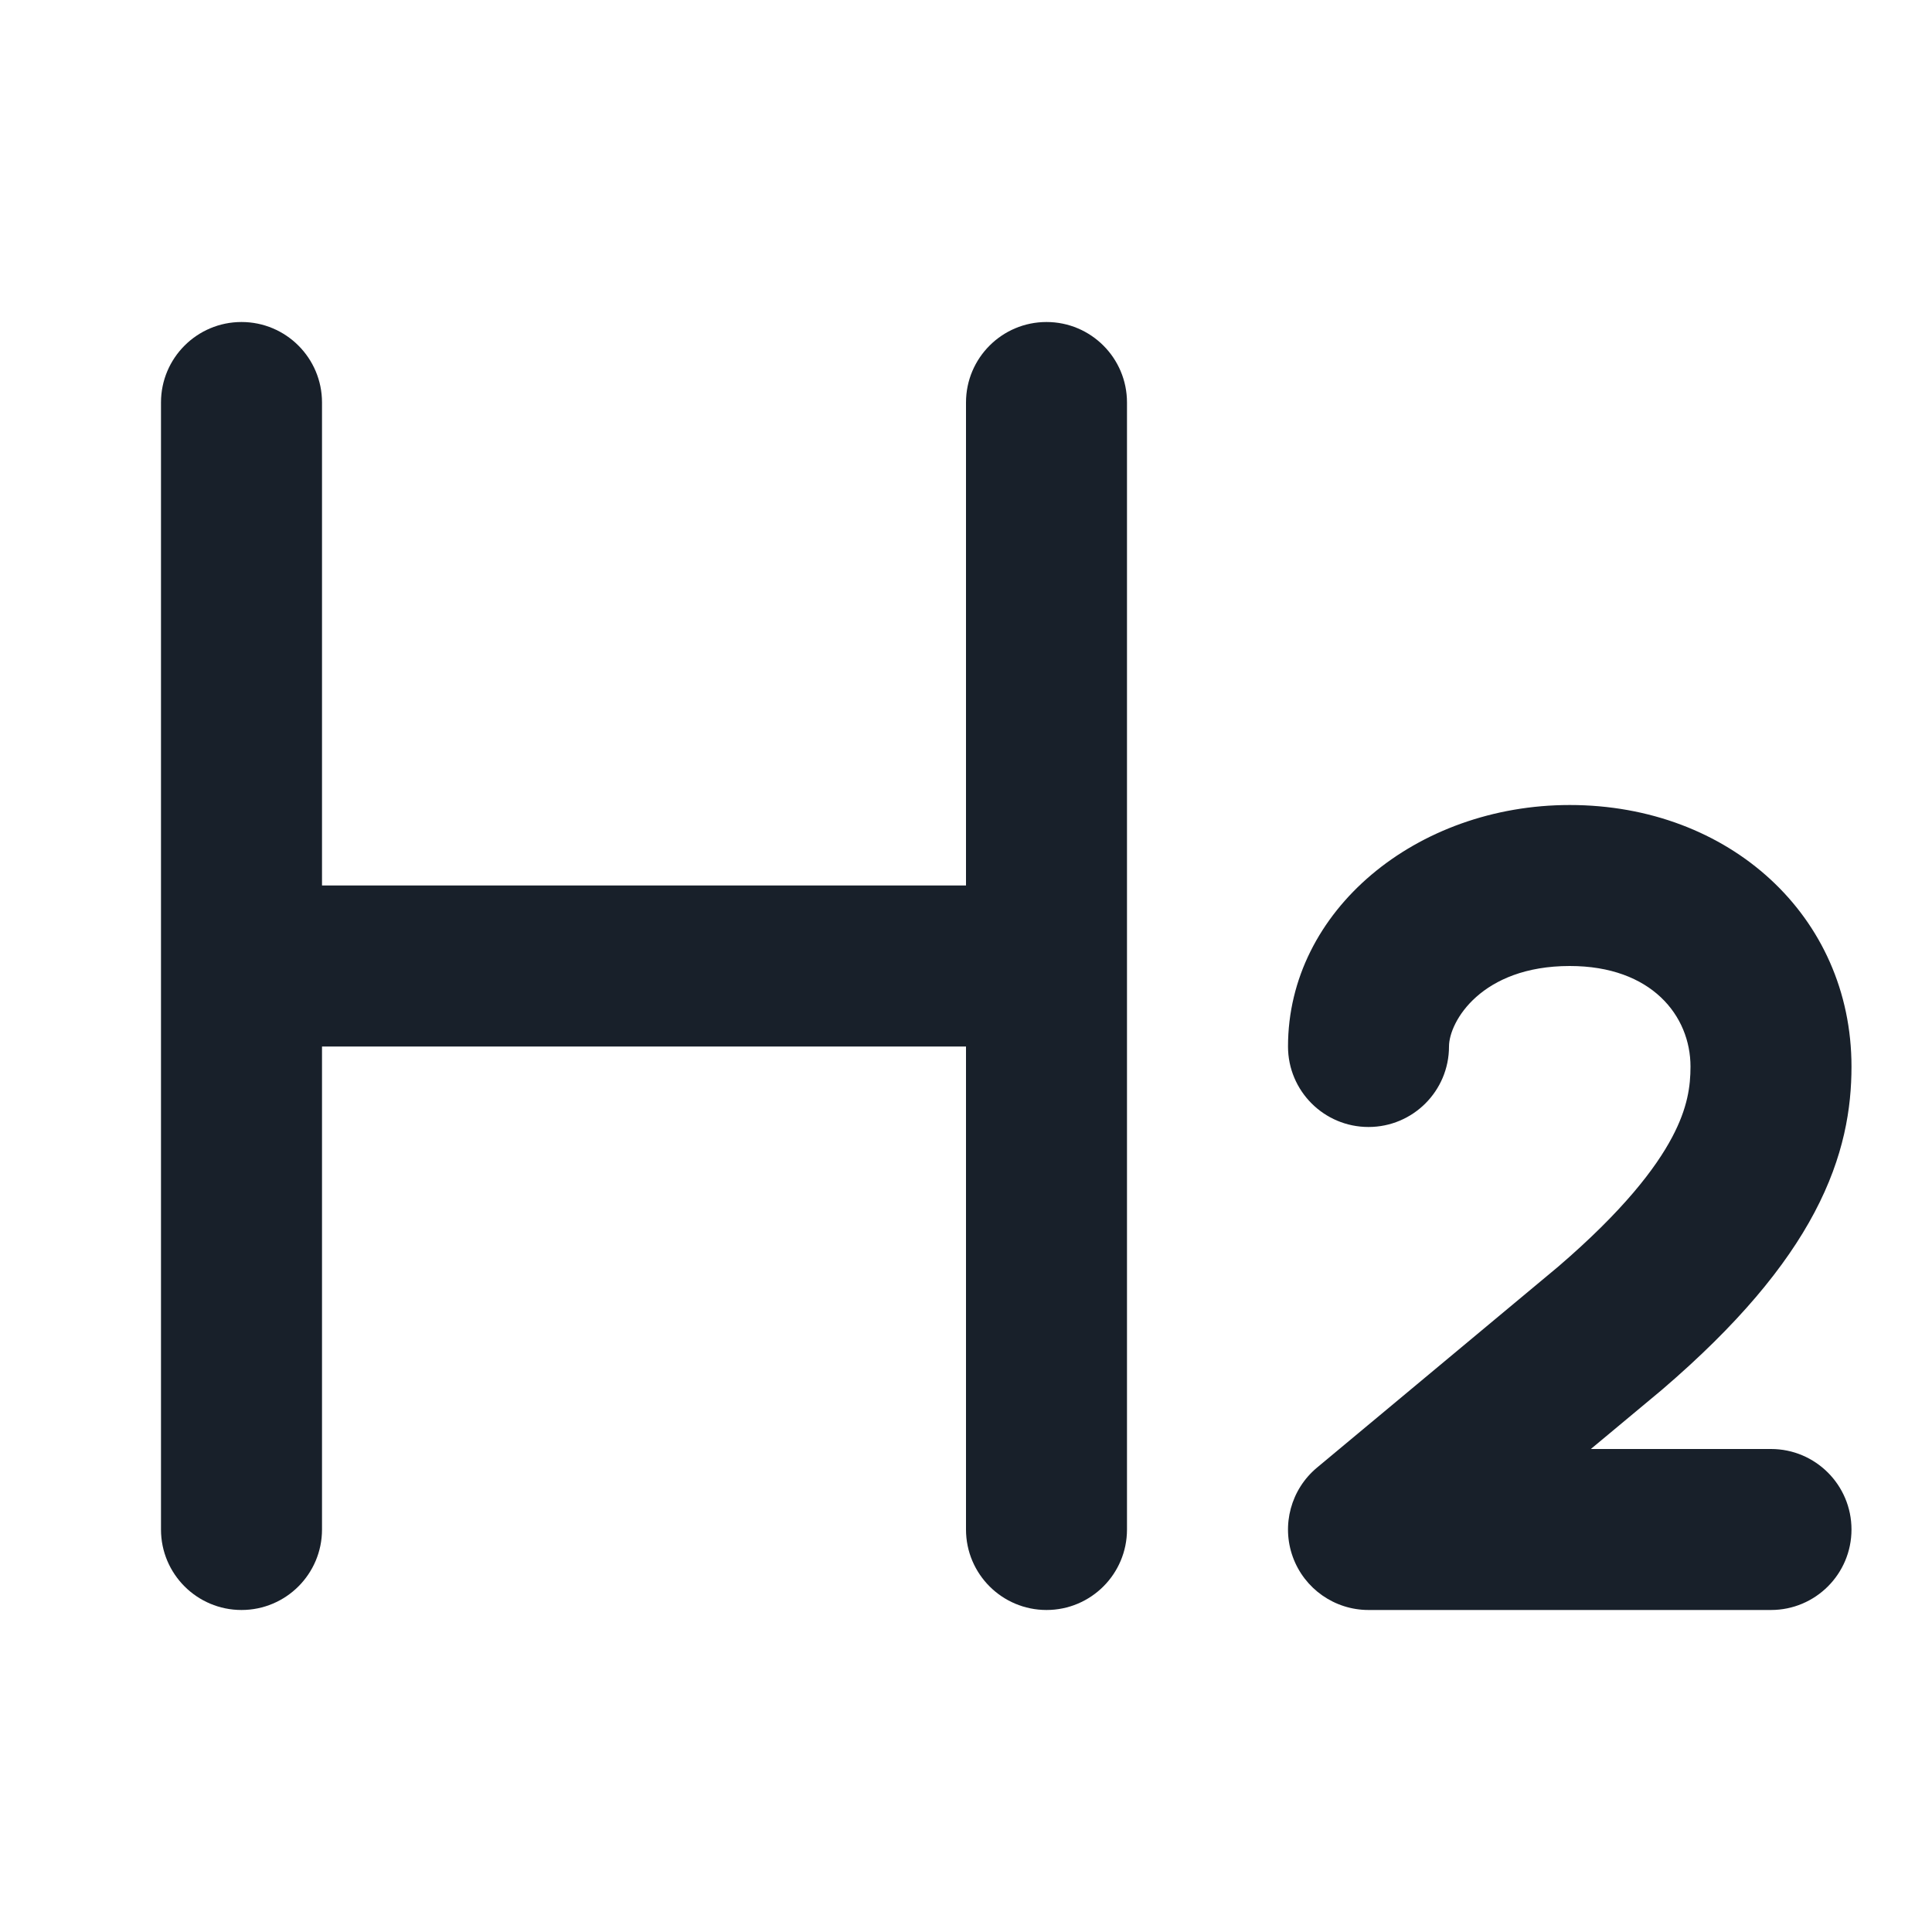 <svg width="64" height="64" viewBox="0 0 64 64" fill="none" xmlns="http://www.w3.org/2000/svg">
<path d="M10.667 13.333C10.667 11.861 9.473 10.667 8 10.667C6.527 10.667 5.333 11.861 5.333 13.333V50.667C5.333 52.139 6.527 53.333 8 53.333C9.473 53.333 10.667 52.139 10.667 50.667V34.667L32 34.667V50.667C32 52.139 33.194 53.333 34.667 53.333C36.139 53.333 37.333 52.139 37.333 50.667V13.333C37.333 11.861 36.139 10.667 34.667 10.667C33.194 10.667 32 11.861 32 13.333V29.333L10.667 29.333V13.333Z" fill="#18202A"/>
<path d="M48 34.667C48 33.844 49.072 32 52 32C54.717 32 56 33.656 56 35.333C56 35.972 55.908 36.697 55.393 37.669C54.849 38.697 53.774 40.108 51.612 41.964L43.626 48.618C42.764 49.337 42.444 50.519 42.826 51.575C43.208 52.63 44.211 53.333 45.333 53.333H58.667C60.139 53.333 61.333 52.139 61.333 50.667C61.333 49.194 60.139 48 58.667 48H52.699L55.041 46.049L55.069 46.025C57.564 43.886 59.152 41.968 60.107 40.164C61.092 38.304 61.333 36.695 61.333 35.333C61.333 30.345 57.283 26.667 52 26.667C46.928 26.667 42.667 30.157 42.667 34.667C42.667 36.139 43.861 37.333 45.333 37.333C46.806 37.333 48 36.139 48 34.667Z" fill="#18202A"/>
</svg>
